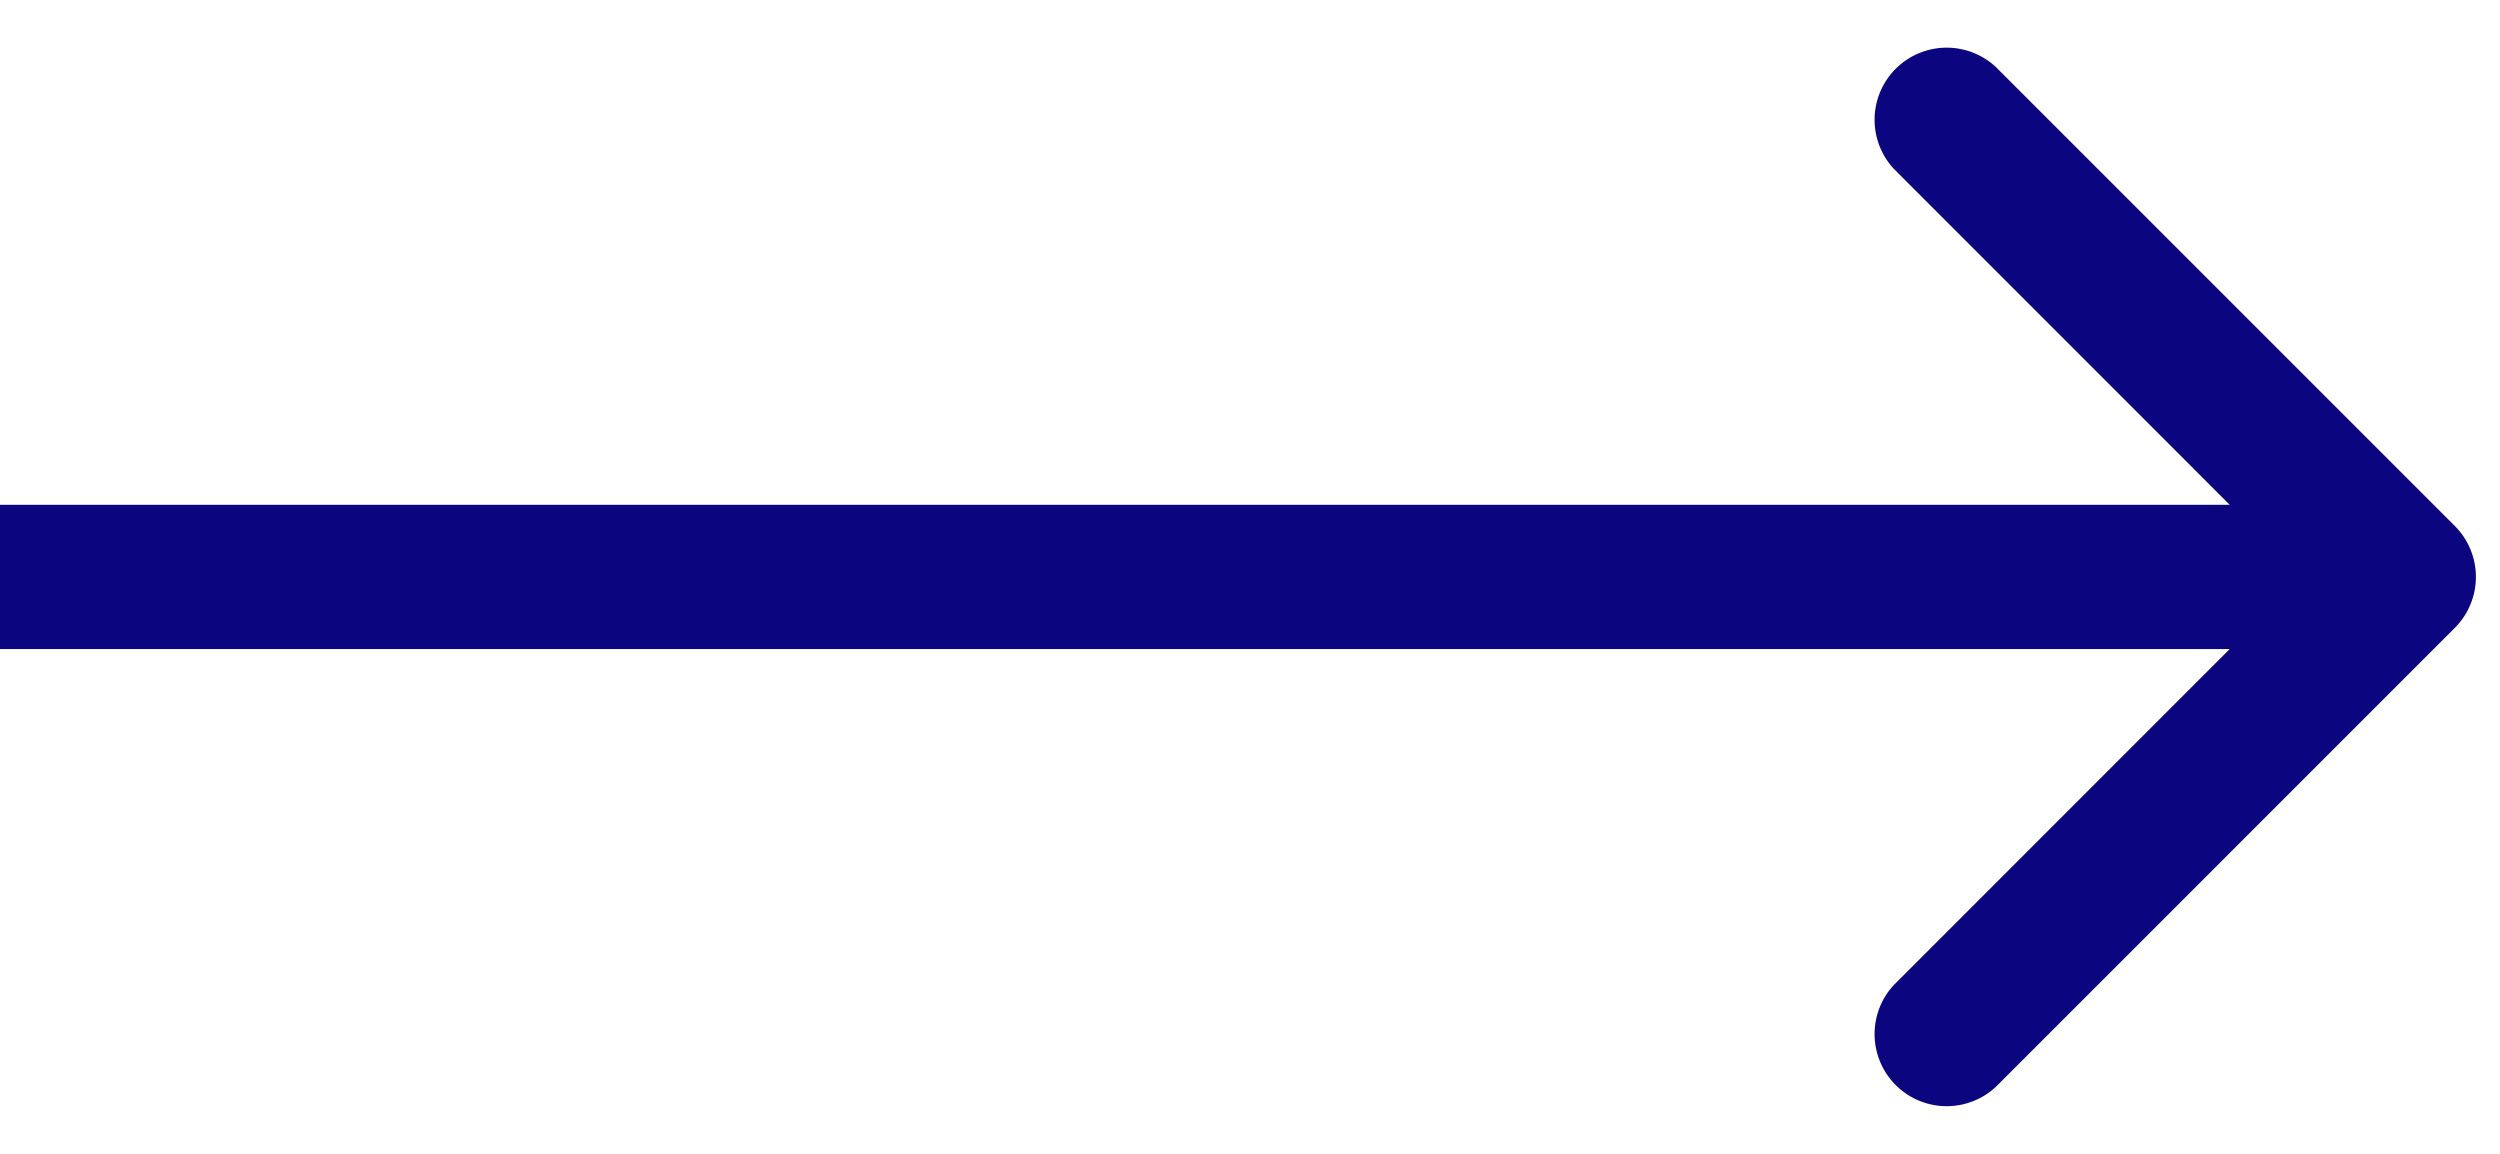 <?xml version="1.0" encoding="utf-8"?><svg width="26" height="12" fill="none" xmlns="http://www.w3.org/2000/svg" viewBox="0 0 26 12"><path d="M25.53 6.53a.75.75 0 000-1.06L20.757.697a.75.75 0 00-1.06 1.06L23.939 6l-4.242 4.243a.75.75 0 001.06 1.06L25.53 6.53zM0 6.75h25v-1.5H0v1.5z" fill="#0B0580"/></svg>